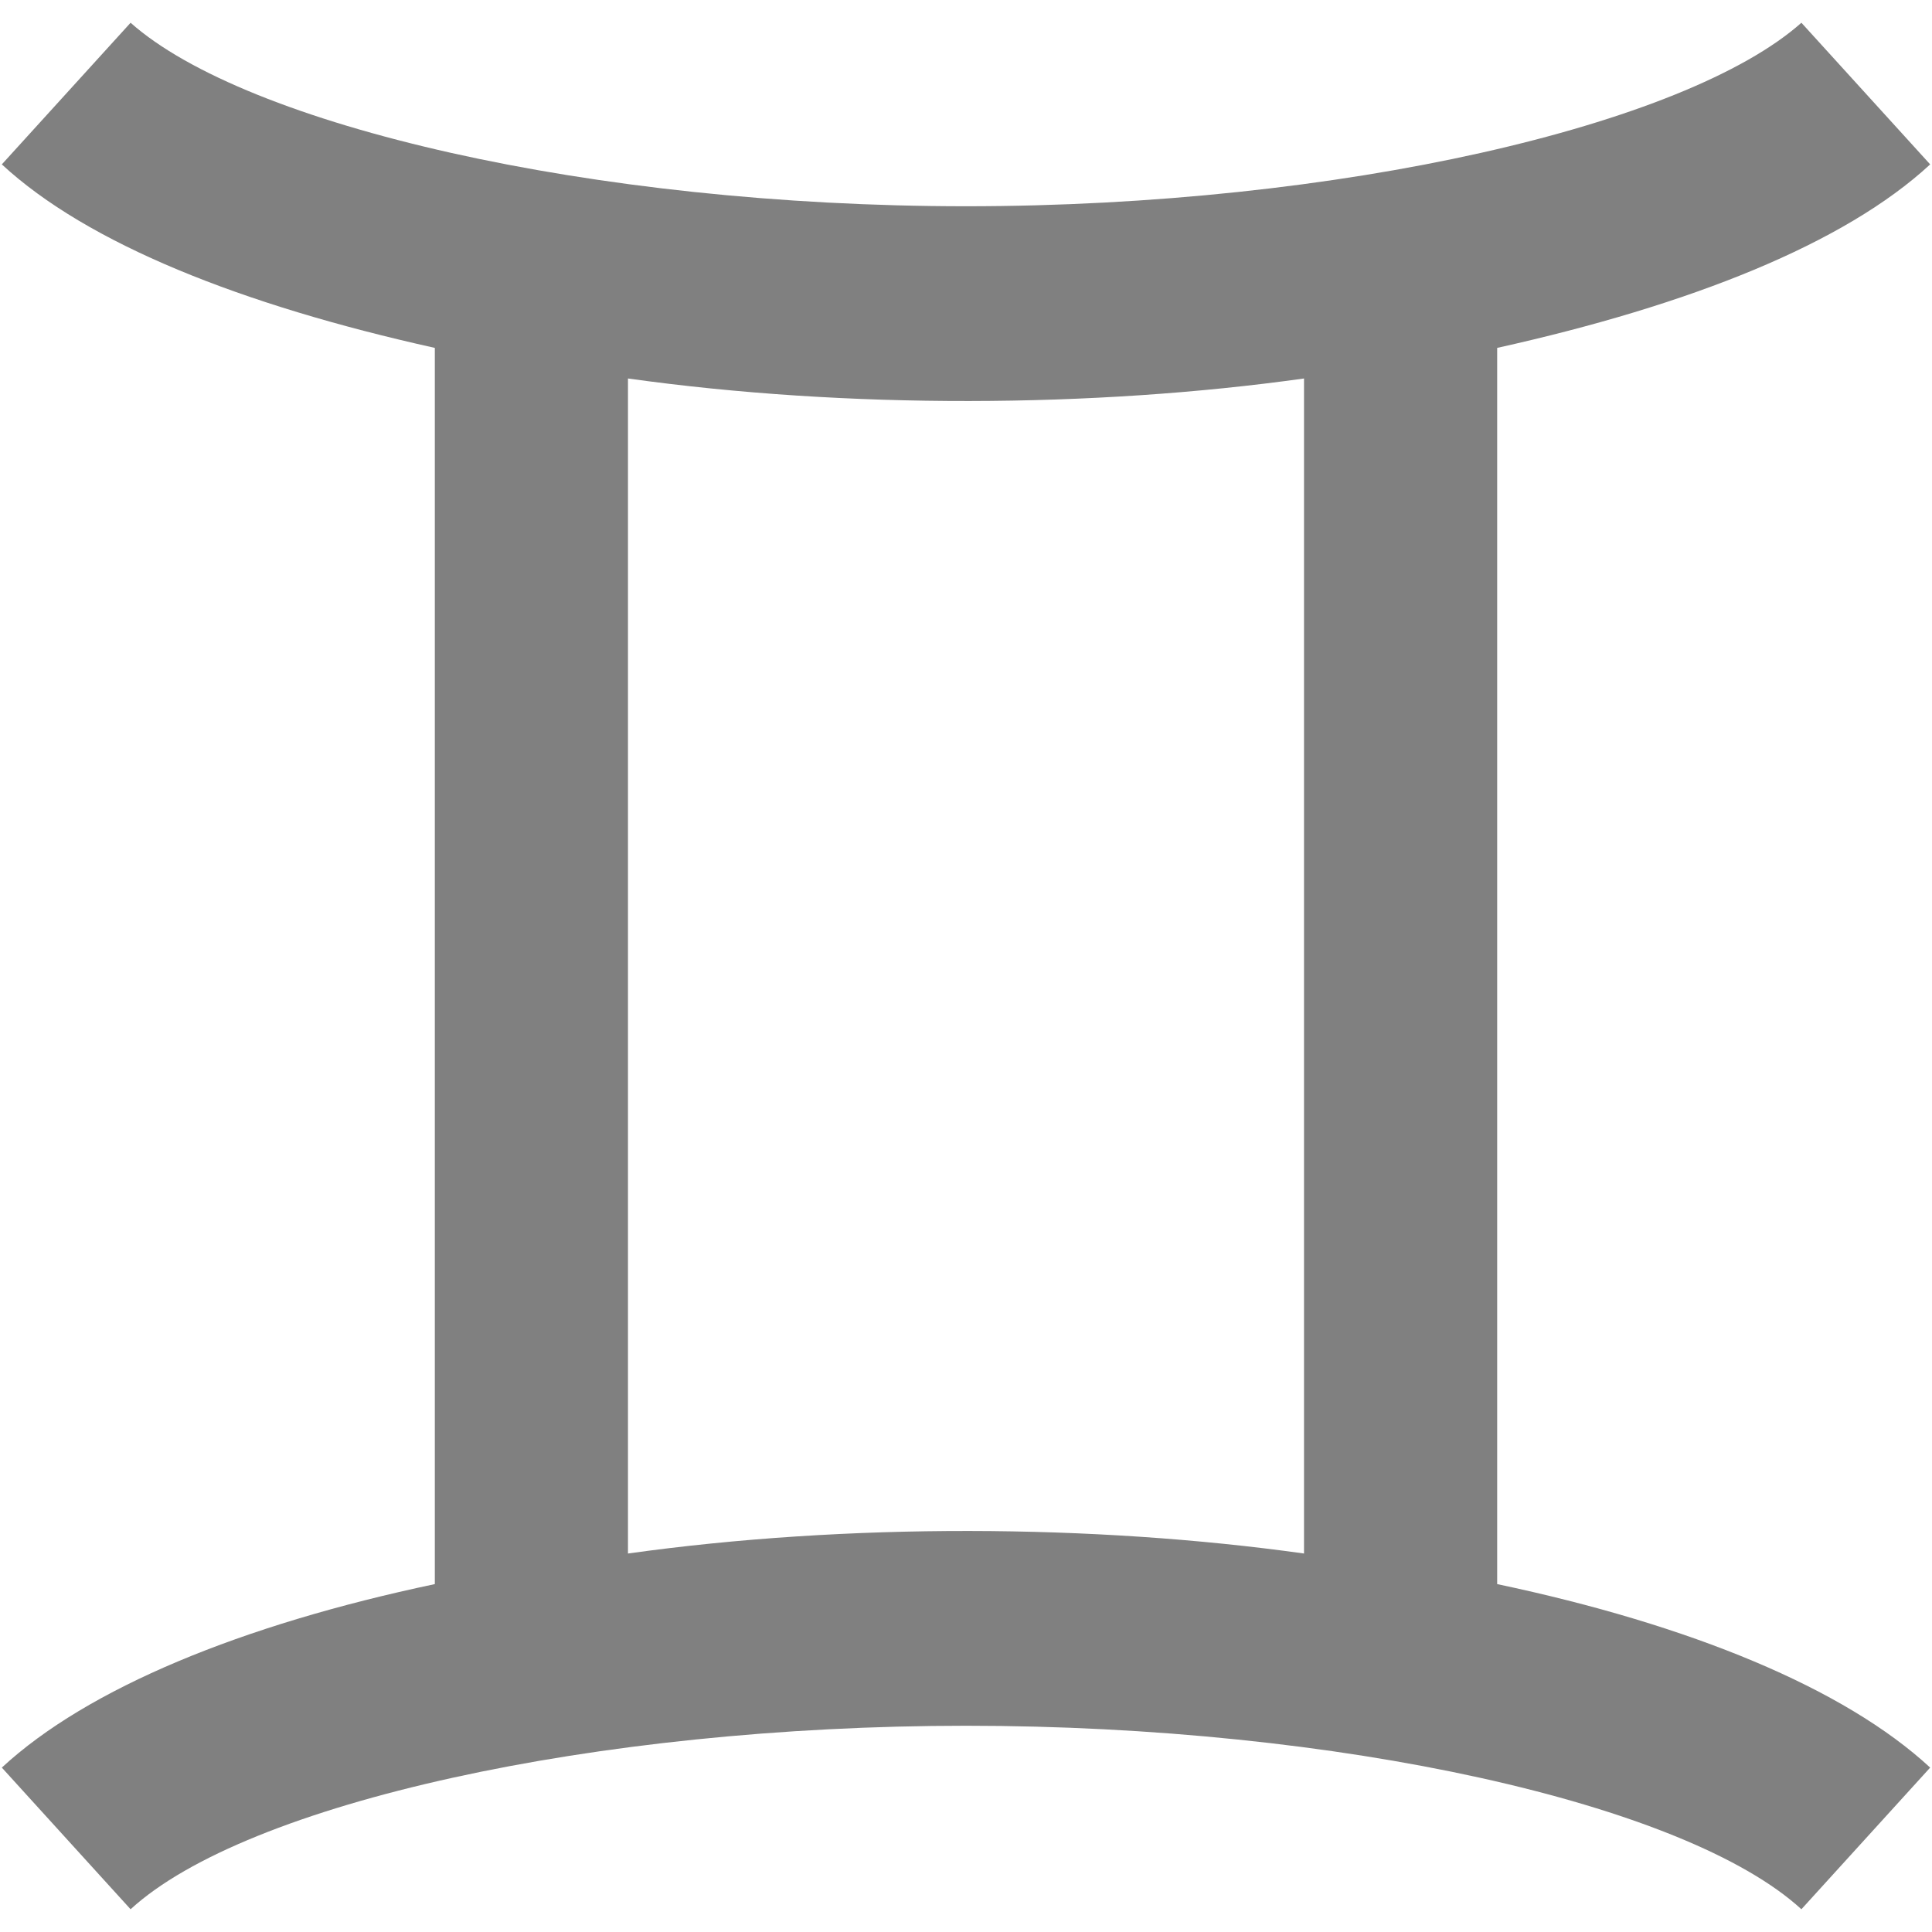 <?xml version="1.0" encoding="UTF-8" standalone="no"?>
<!DOCTYPE svg PUBLIC "-//W3C//DTD SVG 1.1//EN" "http://www.w3.org/Graphics/SVG/1.1/DTD/svg11.dtd">
<svg width="100%" height="100%" viewBox="0 0 284 284" version="1.1" xmlns="http://www.w3.org/2000/svg" xmlns:xlink="http://www.w3.org/1999/xlink" xml:space="preserve" xmlns:serif="http://www.serif.com/" style="fill-rule:evenodd;clip-rule:evenodd;stroke-linejoin:round;stroke-miterlimit:2;">
    <path d="M19.196,280.656L0.268,259.833C12.886,248.162 35.523,238.853 63.918,232.859L63.918,51.139C35.523,44.829 12.886,35.839 0.268,24.165L19.196,3.344C36.149,18.41 87.029,30.318 141.999,30.318C196.969,30.318 247.85,18.41 264.802,3.344L283.732,24.165C271.11,35.839 248.477,44.829 220.082,51.139L220.082,232.859C248.477,238.853 271.11,248.162 283.732,259.833L264.802,280.656C247.824,265.095 196.803,253.682 141.999,253.682C87.524,253.682 36.199,265.071 19.196,280.656ZM92.31,228.364C124.491,223.859 160.763,224.034 191.688,228.364L191.688,55.636C160.763,59.966 124.491,60.141 92.31,55.636L92.31,228.364Z" style="fill:rgb(128,128,128);"/>
</svg>
